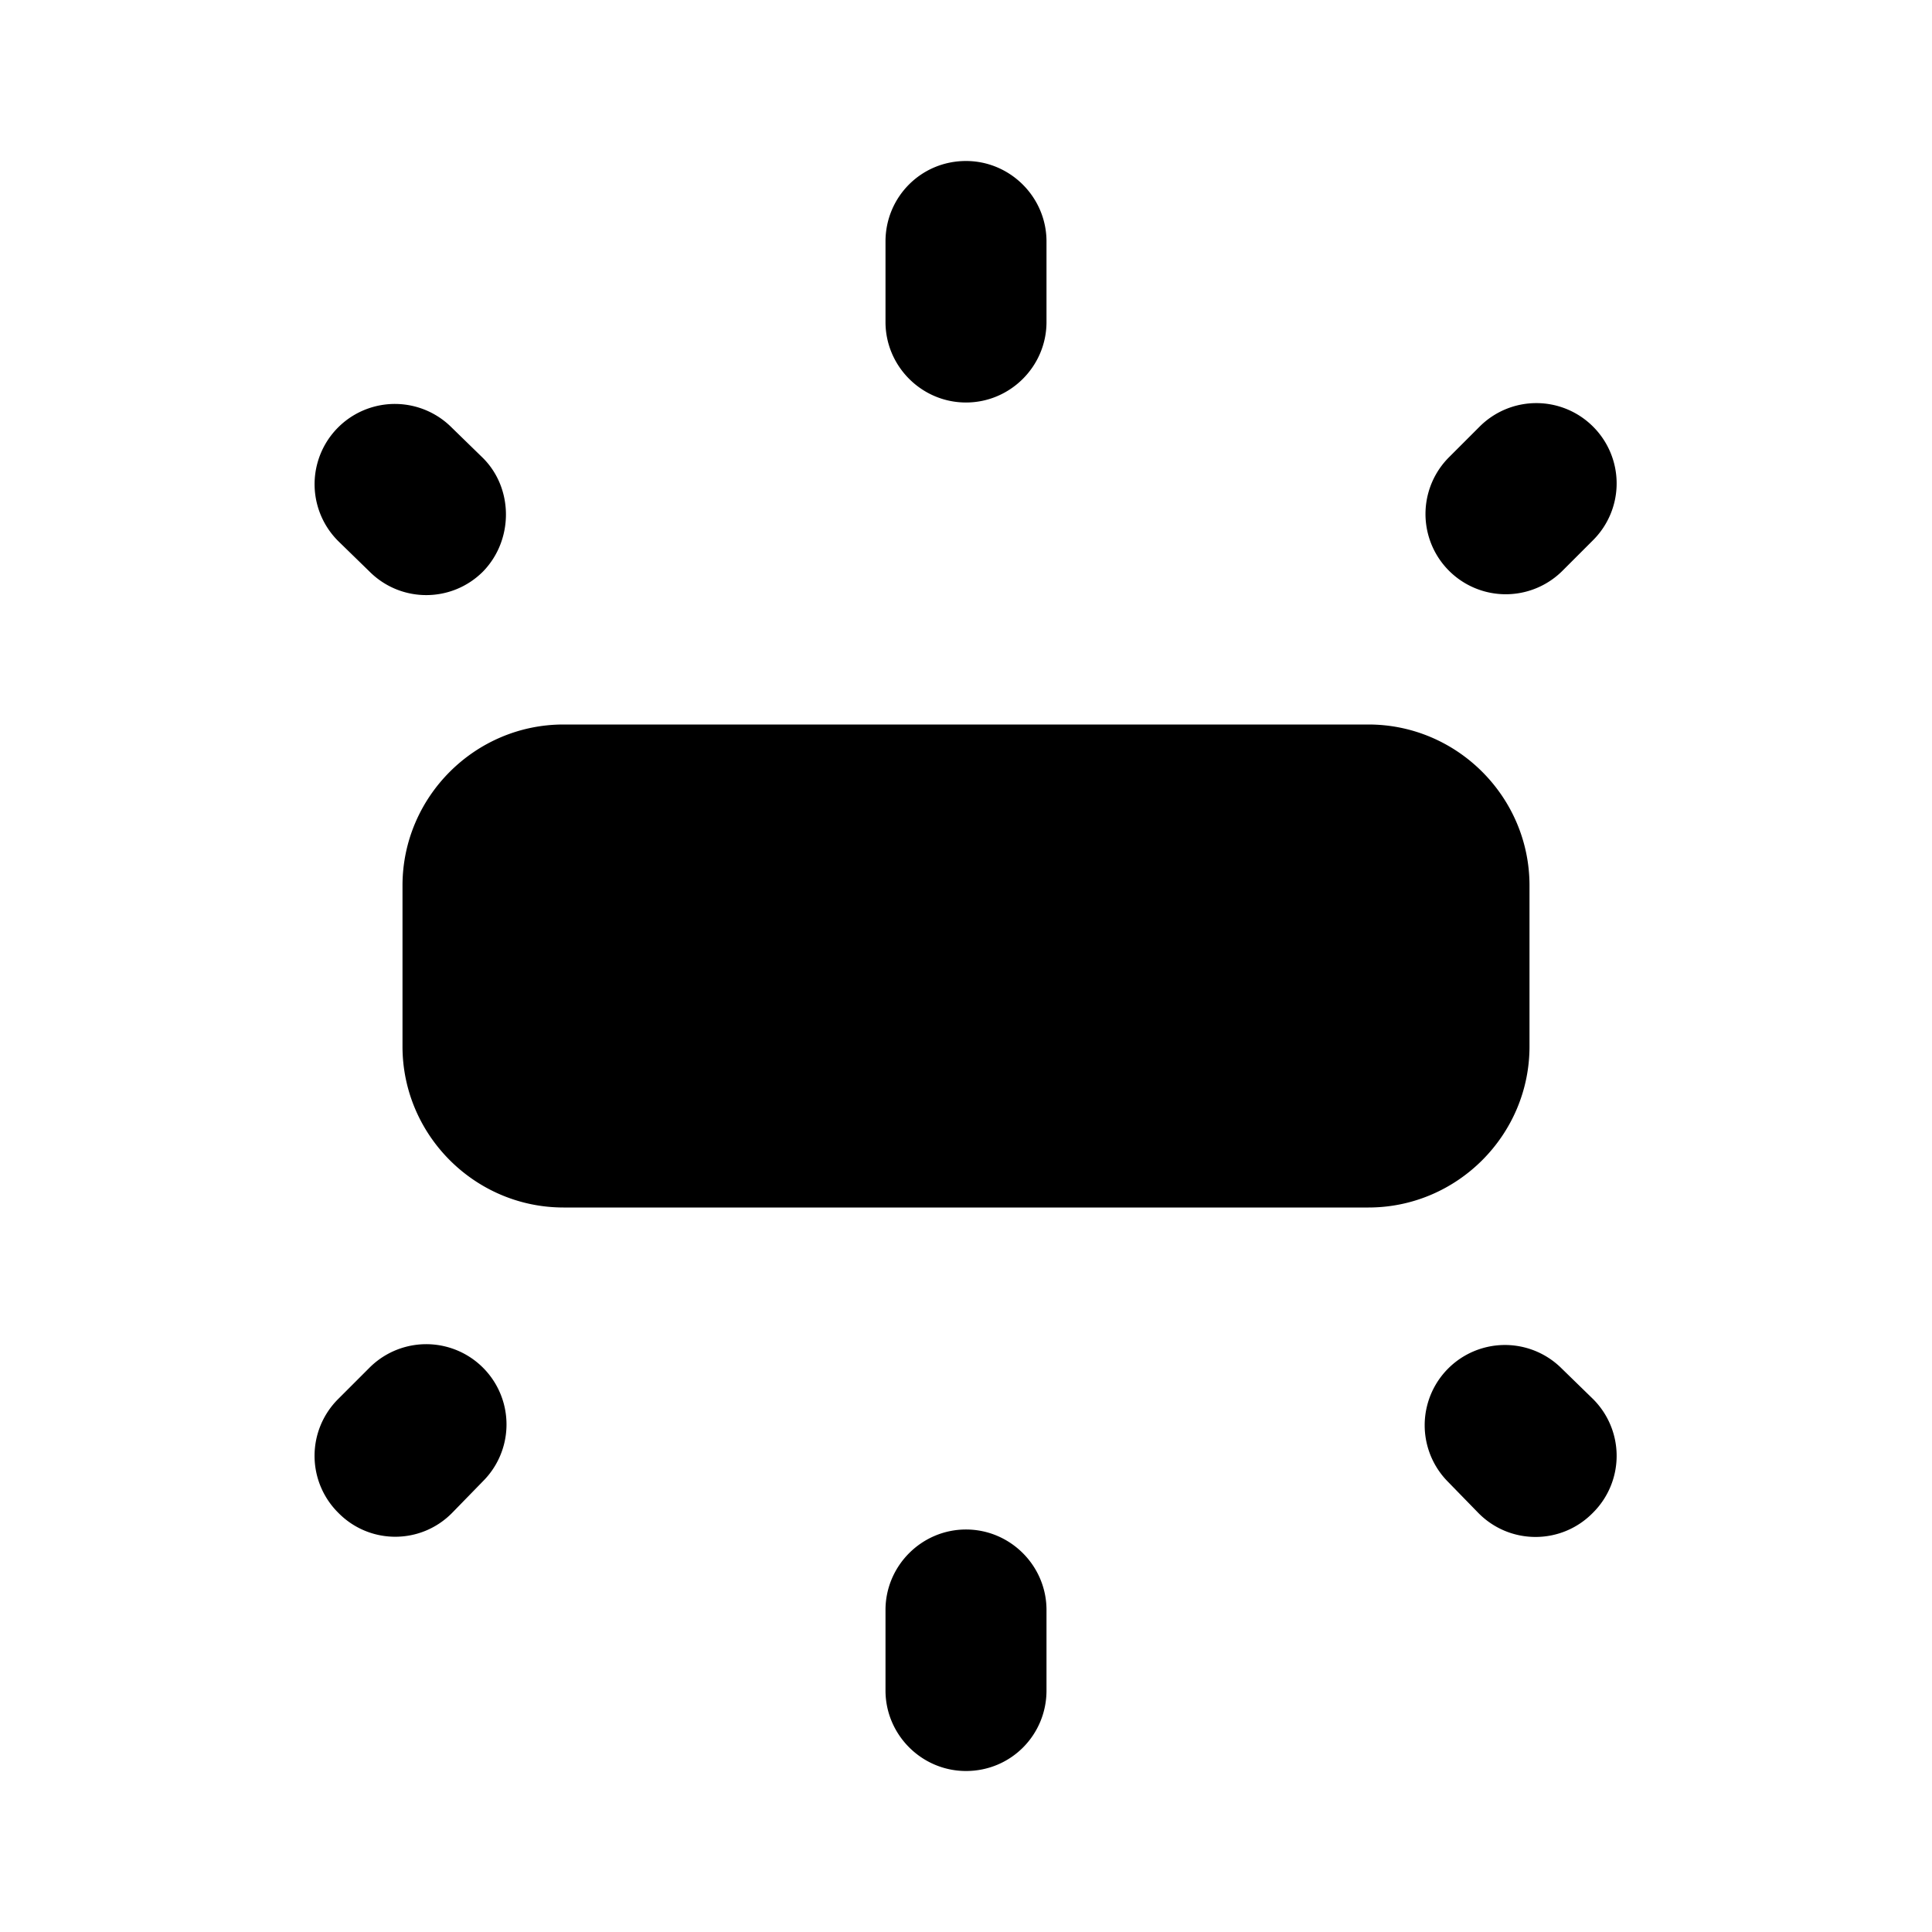 <svg xmlns="http://www.w3.org/2000/svg" xmlns:xlink="http://www.w3.org/1999/xlink" width="24" height="24" viewBox="0 0 24 24"><path fill="currentColor" d="M7 15h10c1.1 0 2-.9 2-2v-2c0-1.1-.9-2-2-2H7c-1.1 0-2 .9-2 2v2c0 1.1.9 2 2 2zm5-13c-.56 0-1 .45-1 1v1c0 .55.45 1 1 1s1-.45 1-1V3c0-.55-.45-1-1-1zm7.79 3.3a.996.996 0 0 0-1.41 0l-.38.38a.996.996 0 1 0 1.41 1.41l.38-.38a.996.996 0 0 0 0-1.41zM12 22c.56 0 1-.45 1-1v-1c0-.55-.45-1-1-1s-1 .45-1 1v1c0 .55.45 1 1 1zm5.99-3.59l.38.39c.39.39 1.02.39 1.41 0l.01-.01a.996.996 0 0 0 0-1.41L19.4 17a.996.996 0 1 0-1.41 1.41zM6 5.69l-.39-.38A.996.996 0 1 0 4.2 6.72l.39.38c.39.39 1.02.39 1.41 0c.38-.39.38-1.03 0-1.41zm-1.8 13.1c.39.4 1.03.4 1.42 0L6 18.4a.996.996 0 1 0-1.41-1.41l-.39.39a.996.996 0 0 0 0 1.41z"/></svg>
